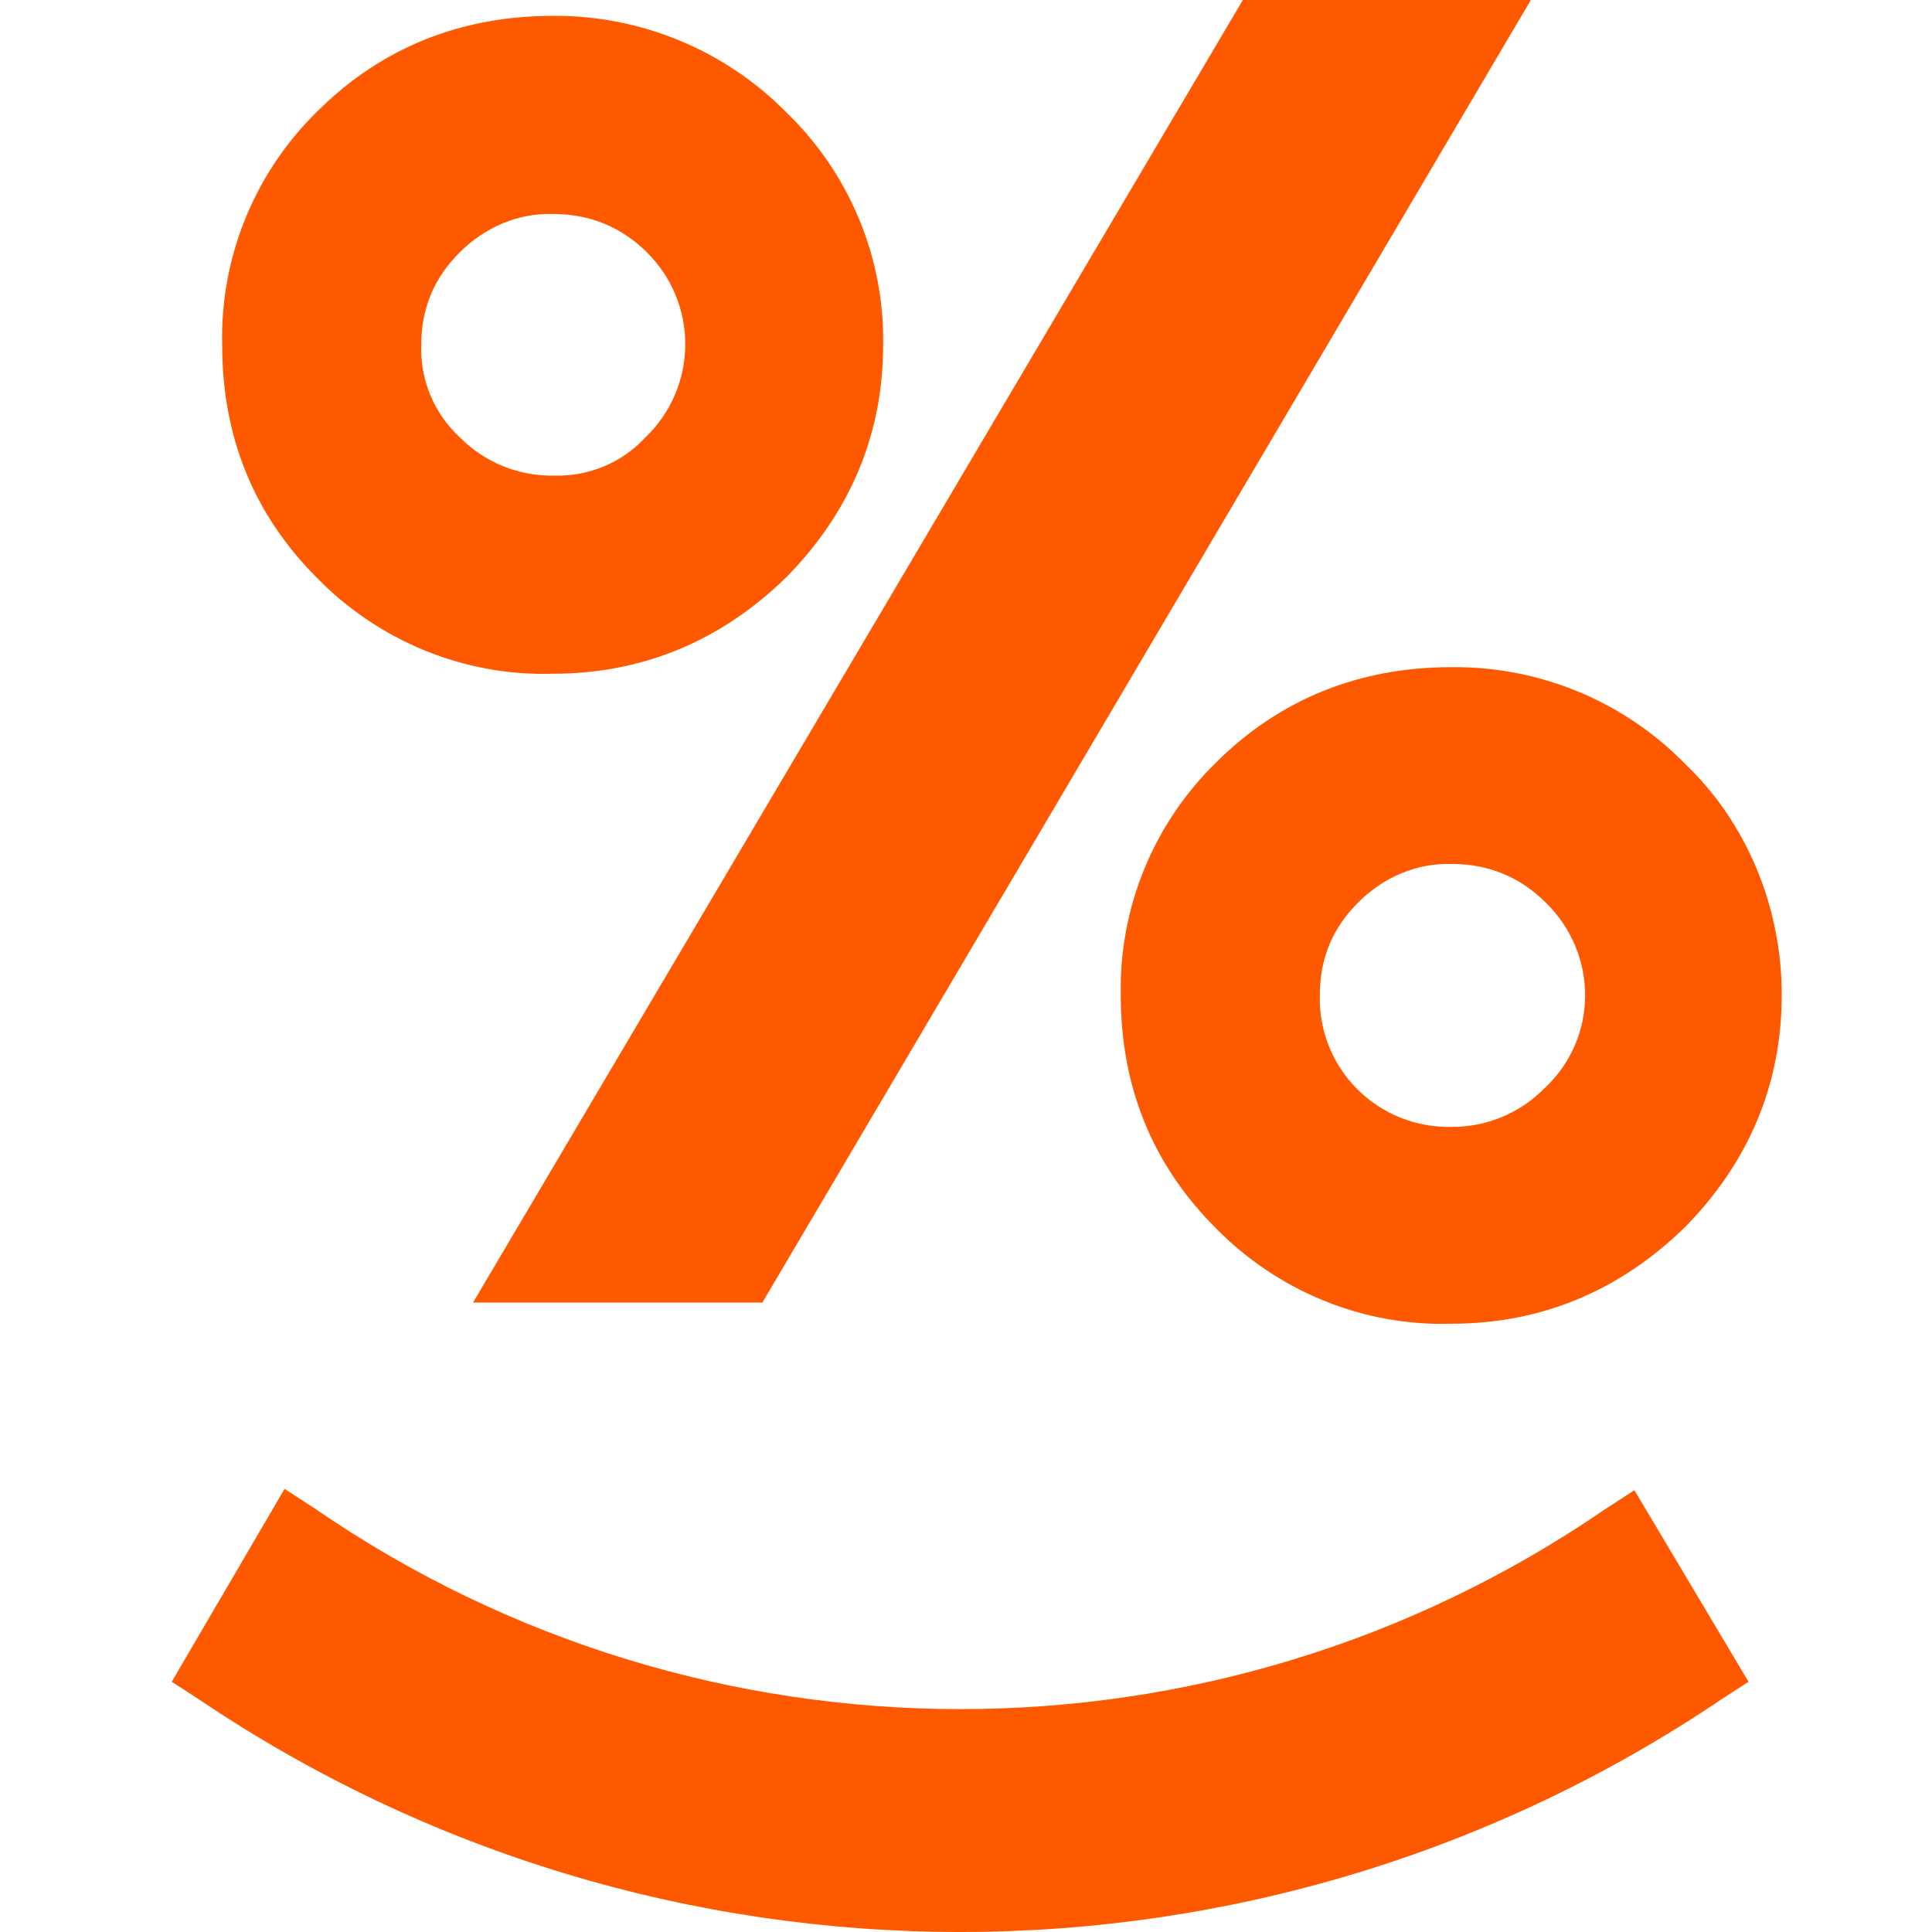 <svg xmlns="http://www.w3.org/2000/svg" width="90" height="90" viewBox="0 0 90 90"><g fill="none" fill-rule="evenodd"><rect width="90" height="90" fill="#FFF" opacity="0"/><path fill="#FF5900" fill-rule="nonzero" d="M76.137,69.419 L74.715,70.342 C56.631,82.732 32.736,82.707 14.678,70.281 L13.256,69.358 L8,78.343 L9.237,79.143 C30.662,93.619 58.792,93.619 80.218,79.143 L81.454,78.343 L76.137,69.419 Z M22.035,60.68 L57.897,0 L71.314,0 L35.514,60.68 L22.035,60.68 Z M36.627,5.231 C33.762,2.327 29.834,0.706 25.745,0.739 C21.479,0.739 17.769,2.216 14.801,5.17 C11.867,8.031 10.255,11.975 10.35,16.062 C10.35,20.37 11.833,24.001 14.801,26.955 C17.646,29.848 21.603,31.509 25.745,31.386 C29.95,31.386 33.598,29.848 36.627,26.894 C39.595,23.878 41.141,20.247 41.141,16.062 C41.202,11.987 39.569,8.067 36.627,5.231 Z M30.073,20.37 C28.979,21.554 27.422,22.205 25.807,22.155 C24.16,22.186 22.572,21.54 21.417,20.37 C20.219,19.262 19.564,17.69 19.624,16.062 C19.624,14.339 20.242,12.924 21.417,11.755 C22.592,10.585 24.138,9.908 25.807,9.97 C27.477,9.97 28.96,10.585 30.135,11.755 C31.29,12.897 31.935,14.454 31.923,16.075 C31.911,17.696 31.245,19.244 30.073,20.37 L30.073,20.37 Z M78.486,35.571 C75.629,32.656 71.696,31.032 67.604,31.079 C63.338,31.079 59.628,32.556 56.66,35.51 C53.741,38.356 52.131,42.274 52.209,46.341 C52.209,50.649 53.692,54.28 56.66,57.234 C59.505,60.126 63.462,61.788 67.604,61.665 C71.809,61.665 75.457,60.126 78.486,57.172 C81.454,54.157 83,50.526 83,46.341 C83,42.279 81.392,38.341 78.486,35.571 L78.486,35.571 Z M71.932,50.711 C70.792,51.865 69.23,52.509 67.604,52.495 C65.96,52.53 64.373,51.89 63.216,50.727 C62.058,49.563 61.432,47.978 61.483,46.341 C61.483,44.618 62.101,43.202 63.276,42.033 C64.451,40.864 65.997,40.187 67.666,40.248 C69.336,40.248 70.819,40.864 71.994,42.033 C74.467,44.433 74.467,48.372 71.932,50.711 L71.932,50.711 Z"/></g></svg>